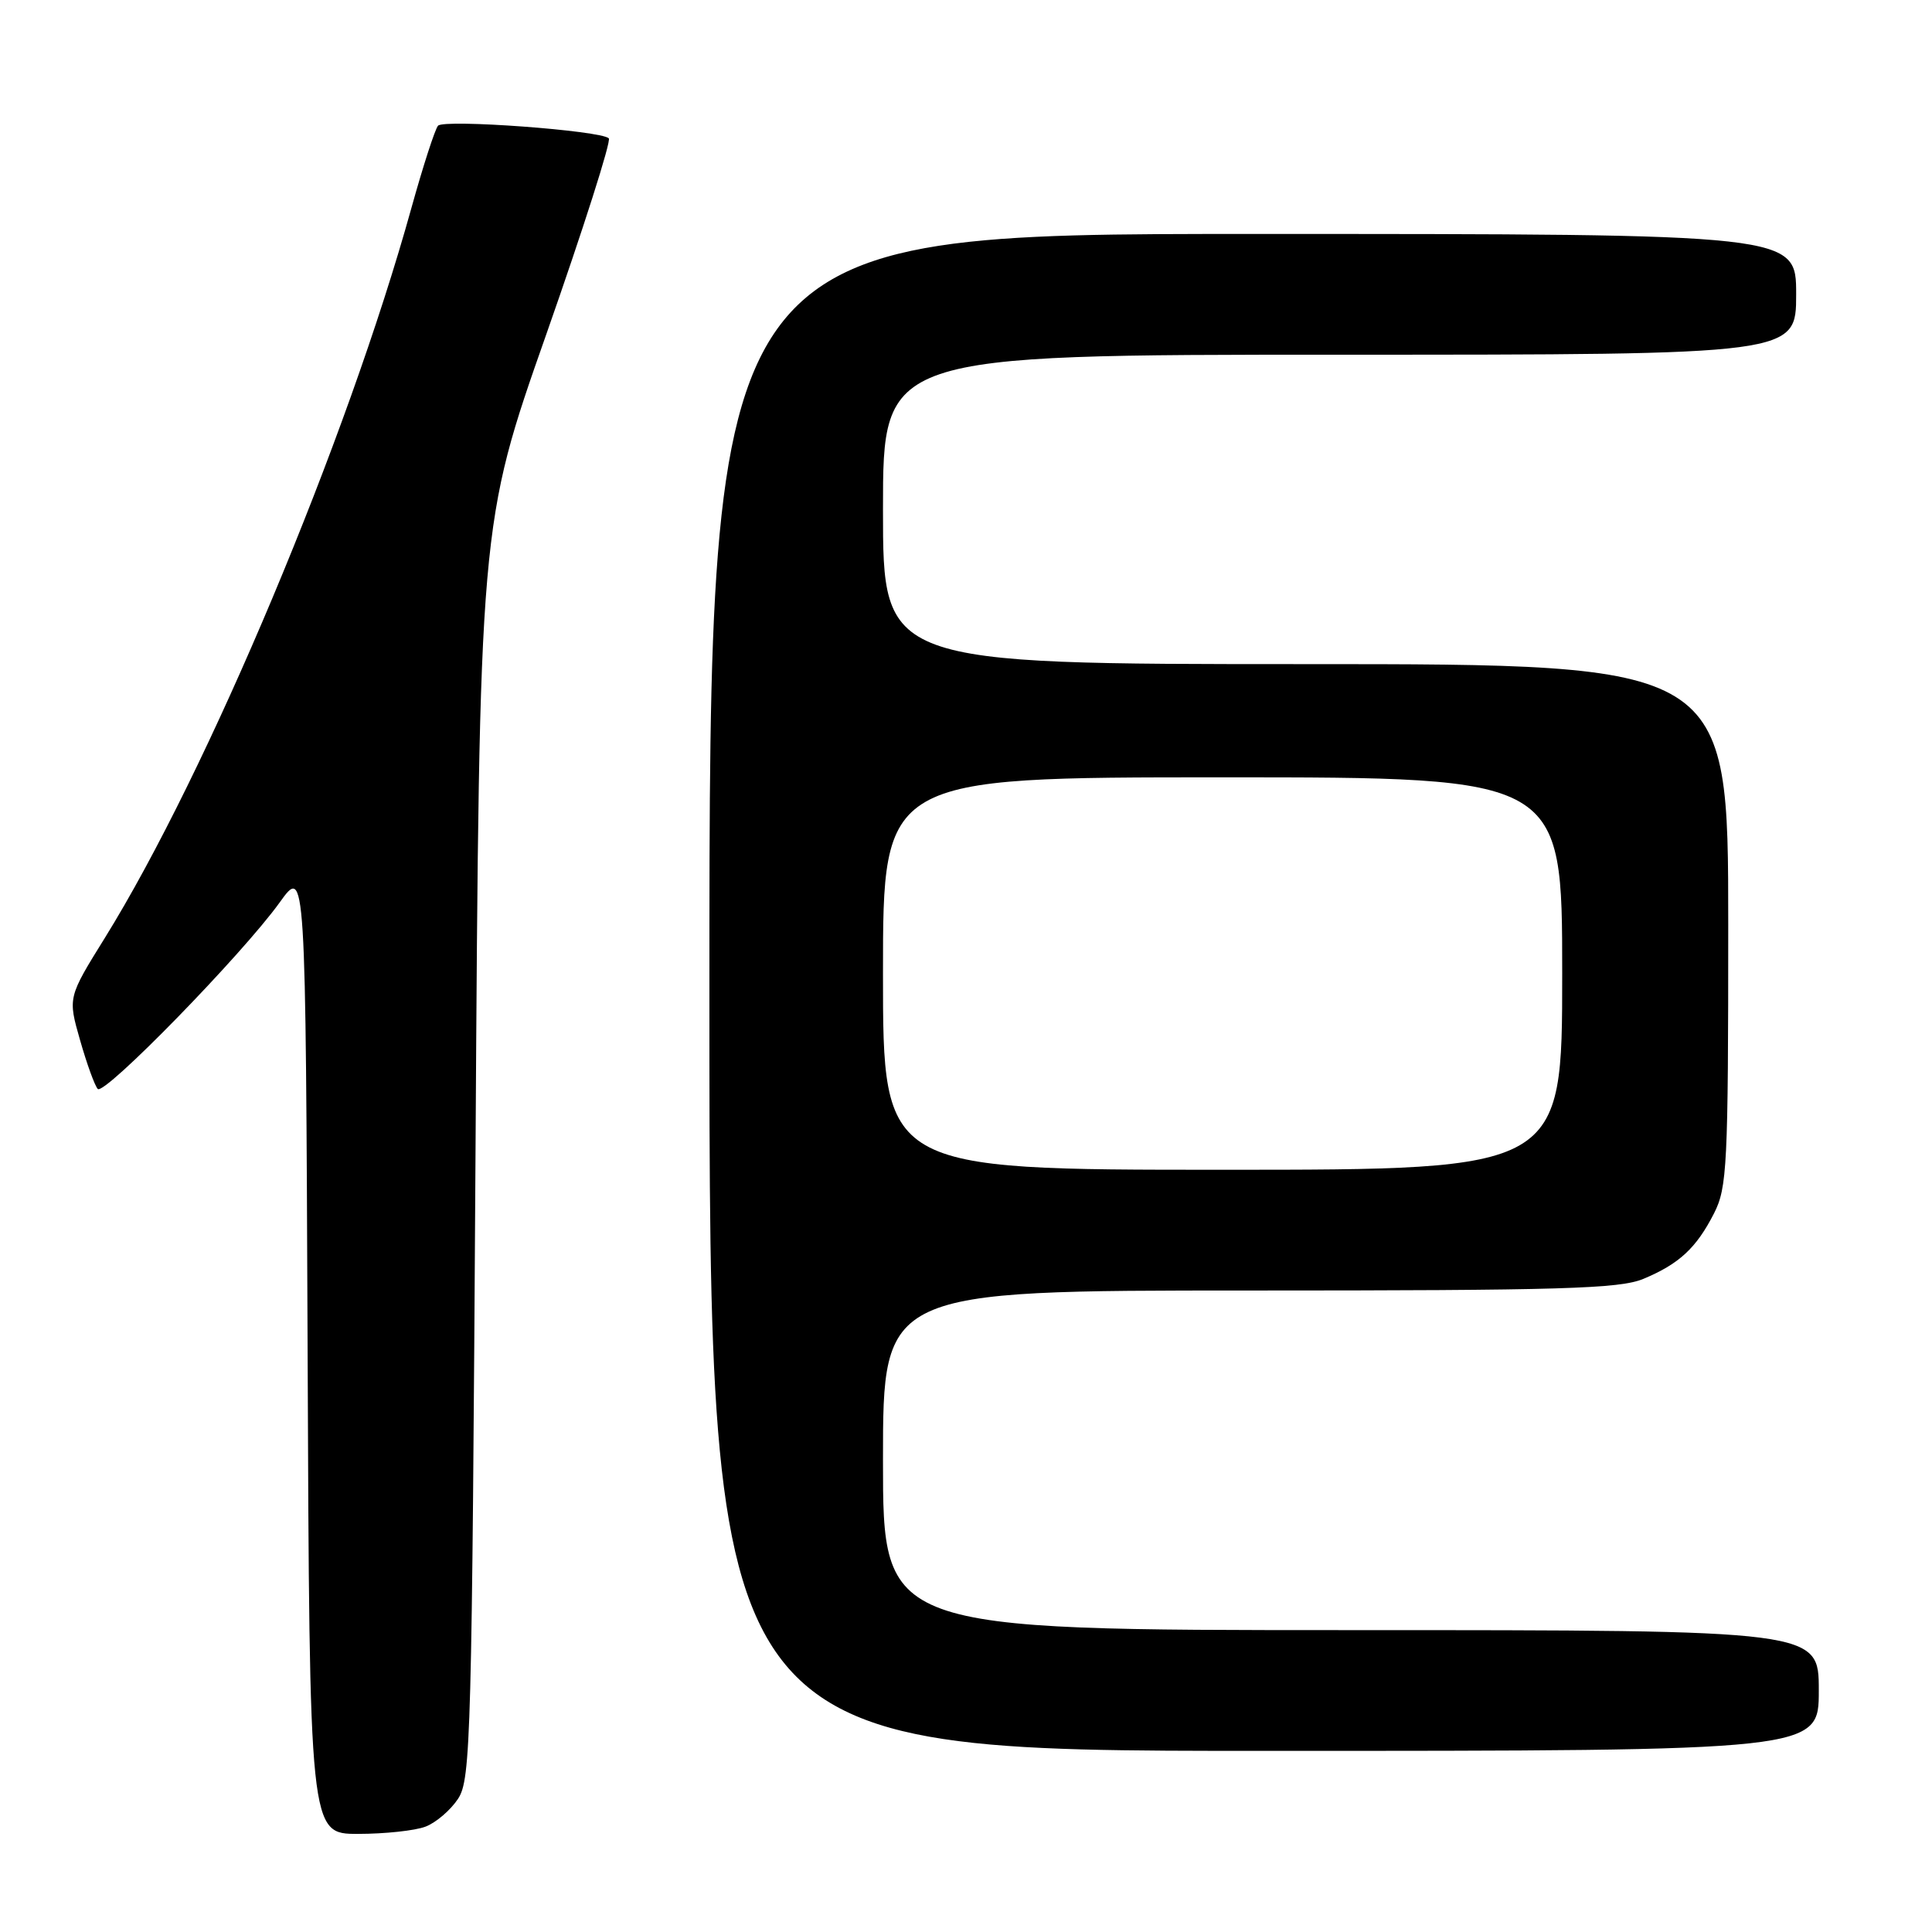 <?xml version="1.0" encoding="UTF-8" standalone="no"?>
<!DOCTYPE svg PUBLIC "-//W3C//DTD SVG 1.1//EN" "http://www.w3.org/Graphics/SVG/1.1/DTD/svg11.dtd" >
<svg xmlns="http://www.w3.org/2000/svg" xmlns:xlink="http://www.w3.org/1999/xlink" version="1.1" viewBox="0 0 256 256">
 <g >
 <path fill="currentColor"
d=" M 56.38 242.04 C 57.76 241.52 59.71 239.85 60.70 238.34 C 62.39 235.76 62.53 230.37 63.01 152.54 C 63.52 69.50 63.52 69.50 72.41 44.23 C 77.29 30.33 81.01 18.68 80.67 18.33 C 79.63 17.29 58.83 15.76 58.04 16.66 C 57.64 17.12 56.06 22.00 54.53 27.50 C 46.01 58.25 27.50 102.33 13.91 124.25 C 8.99 132.17 8.99 132.17 10.61 137.83 C 11.50 140.95 12.55 143.85 12.95 144.29 C 13.81 145.22 32.09 126.48 37.05 119.59 C 40.50 114.78 40.50 114.78 40.76 178.89 C 41.01 243.00 41.01 243.00 47.44 243.00 C 50.98 243.00 55.00 242.57 56.38 242.04 Z  M 241.00 224.00 C 241.00 216.00 241.00 216.00 179.00 216.00 C 117.00 216.00 117.00 216.00 117.00 193.50 C 117.00 171.00 117.00 171.00 165.53 171.00 C 206.94 171.00 214.60 170.77 217.75 169.46 C 222.50 167.48 224.77 165.37 227.11 160.79 C 228.86 157.36 229.00 154.46 229.00 122.54 C 229.00 88.00 229.00 88.00 173.00 88.00 C 117.00 88.00 117.00 88.00 117.00 67.50 C 117.00 47.00 117.00 47.00 177.50 47.00 C 238.00 47.00 238.00 47.00 238.00 39.00 C 238.00 31.00 238.00 31.00 166.00 31.00 C 94.00 31.00 94.00 31.00 94.00 131.50 C 94.00 232.00 94.00 232.00 167.50 232.00 C 241.00 232.00 241.00 232.00 241.00 224.00 Z  M 117.00 129.00 C 117.00 103.00 117.00 103.00 162.00 103.00 C 207.00 103.00 207.00 103.00 207.00 129.00 C 207.00 155.00 207.00 155.00 162.00 155.00 C 117.00 155.00 117.00 155.00 117.00 129.00 Z "/>
</g>
</svg>